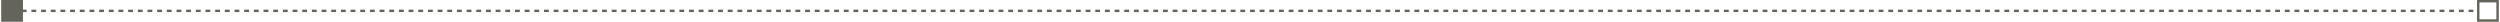 <?xml version="1.0" encoding="UTF-8"?>
<svg width="1034px" height="9px" viewBox="0 0 1034 9" version="1.1" xmlns="http://www.w3.org/2000/svg" xmlns:xlink="http://www.w3.org/1999/xlink">
    <!-- Generator: Sketch 52.4 (67378) - http://www.bohemiancoding.com/sketch -->
    <title>Line-Path-Roadmap</title>
    <desc>Created with Sketch.</desc>
    <g id="Page-1" stroke="none" stroke-width="1" fill="none" fill-rule="evenodd">
        <g id="AthenaKYC-Proto1" transform="translate(-166, -2463)" fill="#64645B" fill-rule="nonzero">
            <g id="Roadmap-Section" transform="translate(171, 2166)">
                <path id="Line-Path-Roadmap" d="M4.5,301 L6,301 L6,302 L4.5,302 L4.5,306 L-4.5,306 L-4.5,297 L4.5,297 L4.5,301 Z M1020,306 L1019.5,306 L1019.5,305.5 L1019.5,297.5 L1019.5,297 L1020,297 L1028,297 L1028.5,297 L1028.5,297.5 L1028.5,305.5 L1028.5,306 L1028,306 L1020,306 Z M1020.5,305 L1027.5,305 L1027.5,298 L1020.5,298 L1020.5,305 Z M8,302 L8,301 L10,301 L10,302 L8,302 Z M12,302 L12,301 L14,301 L14,302 L12,302 Z M16,302 L16,301 L18,301 L18,302 L16,302 Z M20,302 L20,301 L22,301 L22,302 L20,302 Z M24,302 L24,301 L26,301 L26,302 L24,302 Z M28,302 L28,301 L30,301 L30,302 L28,302 Z M32,302 L32,301 L34,301 L34,302 L32,302 Z M36,302 L36,301 L38,301 L38,302 L36,302 Z M40,302 L40,301 L42,301 L42,302 L40,302 Z M44,302 L44,301 L46,301 L46,302 L44,302 Z M48,302 L48,301 L50,301 L50,302 L48,302 Z M52,302 L52,301 L54,301 L54,302 L52,302 Z M56,302 L56,301 L58,301 L58,302 L56,302 Z M60,302 L60,301 L62,301 L62,302 L60,302 Z M64,302 L64,301 L66,301 L66,302 L64,302 Z M68,302 L68,301 L70,301 L70,302 L68,302 Z M72,302 L72,301 L74,301 L74,302 L72,302 Z M76,302 L76,301 L78,301 L78,302 L76,302 Z M80,302 L80,301 L82,301 L82,302 L80,302 Z M84,302 L84,301 L86,301 L86,302 L84,302 Z M88,302 L88,301 L90,301 L90,302 L88,302 Z M92,302 L92,301 L94,301 L94,302 L92,302 Z M96,302 L96,301 L98,301 L98,302 L96,302 Z M100,302 L100,301 L102,301 L102,302 L100,302 Z M104,302 L104,301 L106,301 L106,302 L104,302 Z M108,302 L108,301 L110,301 L110,302 L108,302 Z M112,302 L112,301 L114,301 L114,302 L112,302 Z M116,302 L116,301 L118,301 L118,302 L116,302 Z M120,302 L120,301 L122,301 L122,302 L120,302 Z M124,302 L124,301 L126,301 L126,302 L124,302 Z M128,302 L128,301 L130,301 L130,302 L128,302 Z M132,302 L132,301 L134,301 L134,302 L132,302 Z M136,302 L136,301 L138,301 L138,302 L136,302 Z M140,302 L140,301 L142,301 L142,302 L140,302 Z M144,302 L144,301 L146,301 L146,302 L144,302 Z M148,302 L148,301 L150,301 L150,302 L148,302 Z M152,302 L152,301 L154,301 L154,302 L152,302 Z M156,302 L156,301 L158,301 L158,302 L156,302 Z M160,302 L160,301 L162,301 L162,302 L160,302 Z M164,302 L164,301 L166,301 L166,302 L164,302 Z M168,302 L168,301 L170,301 L170,302 L168,302 Z M172,302 L172,301 L174,301 L174,302 L172,302 Z M176,302 L176,301 L178,301 L178,302 L176,302 Z M180,302 L180,301 L182,301 L182,302 L180,302 Z M184,302 L184,301 L186,301 L186,302 L184,302 Z M188,302 L188,301 L190,301 L190,302 L188,302 Z M192,302 L192,301 L194,301 L194,302 L192,302 Z M196,302 L196,301 L198,301 L198,302 L196,302 Z M200,302 L200,301 L202,301 L202,302 L200,302 Z M204,302 L204,301 L206,301 L206,302 L204,302 Z M208,302 L208,301 L210,301 L210,302 L208,302 Z M212,302 L212,301 L214,301 L214,302 L212,302 Z M216,302 L216,301 L218,301 L218,302 L216,302 Z M220,302 L220,301 L222,301 L222,302 L220,302 Z M224,302 L224,301 L226,301 L226,302 L224,302 Z M228,302 L228,301 L230,301 L230,302 L228,302 Z M232,302 L232,301 L234,301 L234,302 L232,302 Z M236,302 L236,301 L238,301 L238,302 L236,302 Z M240,302 L240,301 L242,301 L242,302 L240,302 Z M244,302 L244,301 L246,301 L246,302 L244,302 Z M248,302 L248,301 L250,301 L250,302 L248,302 Z M252,302 L252,301 L254,301 L254,302 L252,302 Z M256,302 L256,301 L258,301 L258,302 L256,302 Z M260,302 L260,301 L262,301 L262,302 L260,302 Z M264,302 L264,301 L266,301 L266,302 L264,302 Z M268,302 L268,301 L270,301 L270,302 L268,302 Z M272,302 L272,301 L274,301 L274,302 L272,302 Z M276,302 L276,301 L278,301 L278,302 L276,302 Z M280,302 L280,301 L282,301 L282,302 L280,302 Z M284,302 L284,301 L286,301 L286,302 L284,302 Z M288,302 L288,301 L290,301 L290,302 L288,302 Z M292,302 L292,301 L294,301 L294,302 L292,302 Z M296,302 L296,301 L298,301 L298,302 L296,302 Z M300,302 L300,301 L302,301 L302,302 L300,302 Z M304,302 L304,301 L306,301 L306,302 L304,302 Z M308,302 L308,301 L310,301 L310,302 L308,302 Z M312,302 L312,301 L314,301 L314,302 L312,302 Z M316,302 L316,301 L318,301 L318,302 L316,302 Z M320,302 L320,301 L322,301 L322,302 L320,302 Z M324,302 L324,301 L326,301 L326,302 L324,302 Z M328,302 L328,301 L330,301 L330,302 L328,302 Z M332,302 L332,301 L334,301 L334,302 L332,302 Z M336,302 L336,301 L338,301 L338,302 L336,302 Z M340,302 L340,301 L342,301 L342,302 L340,302 Z M344,302 L344,301 L346,301 L346,302 L344,302 Z M348,302 L348,301 L350,301 L350,302 L348,302 Z M352,302 L352,301 L354,301 L354,302 L352,302 Z M356,302 L356,301 L358,301 L358,302 L356,302 Z M360,302 L360,301 L362,301 L362,302 L360,302 Z M364,302 L364,301 L366,301 L366,302 L364,302 Z M368,302 L368,301 L370,301 L370,302 L368,302 Z M372,302 L372,301 L374,301 L374,302 L372,302 Z M376,302 L376,301 L378,301 L378,302 L376,302 Z M380,302 L380,301 L382,301 L382,302 L380,302 Z M384,302 L384,301 L386,301 L386,302 L384,302 Z M388,302 L388,301 L390,301 L390,302 L388,302 Z M392,302 L392,301 L394,301 L394,302 L392,302 Z M396,302 L396,301 L398,301 L398,302 L396,302 Z M400,302 L400,301 L402,301 L402,302 L400,302 Z M404,302 L404,301 L406,301 L406,302 L404,302 Z M408,302 L408,301 L410,301 L410,302 L408,302 Z M412,302 L412,301 L414,301 L414,302 L412,302 Z M416,302 L416,301 L418,301 L418,302 L416,302 Z M420,302 L420,301 L422,301 L422,302 L420,302 Z M424,302 L424,301 L426,301 L426,302 L424,302 Z M428,302 L428,301 L430,301 L430,302 L428,302 Z M432,302 L432,301 L434,301 L434,302 L432,302 Z M436,302 L436,301 L438,301 L438,302 L436,302 Z M440,302 L440,301 L442,301 L442,302 L440,302 Z M444,302 L444,301 L446,301 L446,302 L444,302 Z M448,302 L448,301 L450,301 L450,302 L448,302 Z M452,302 L452,301 L454,301 L454,302 L452,302 Z M456,302 L456,301 L458,301 L458,302 L456,302 Z M460,302 L460,301 L462,301 L462,302 L460,302 Z M464,302 L464,301 L466,301 L466,302 L464,302 Z M468,302 L468,301 L470,301 L470,302 L468,302 Z M472,302 L472,301 L474,301 L474,302 L472,302 Z M476,302 L476,301 L478,301 L478,302 L476,302 Z M480,302 L480,301 L482,301 L482,302 L480,302 Z M484,302 L484,301 L486,301 L486,302 L484,302 Z M488,302 L488,301 L490,301 L490,302 L488,302 Z M492,302 L492,301 L494,301 L494,302 L492,302 Z M496,302 L496,301 L498,301 L498,302 L496,302 Z M500,302 L500,301 L502,301 L502,302 L500,302 Z M504,302 L504,301 L506,301 L506,302 L504,302 Z M508,302 L508,301 L510,301 L510,302 L508,302 Z M512,302 L512,301 L514,301 L514,302 L512,302 Z M516,302 L516,301 L518,301 L518,302 L516,302 Z M520,302 L520,301 L522,301 L522,302 L520,302 Z M524,302 L524,301 L526,301 L526,302 L524,302 Z M528,302 L528,301 L530,301 L530,302 L528,302 Z M532,302 L532,301 L534,301 L534,302 L532,302 Z M536,302 L536,301 L538,301 L538,302 L536,302 Z M540,302 L540,301 L542,301 L542,302 L540,302 Z M544,302 L544,301 L546,301 L546,302 L544,302 Z M548,302 L548,301 L550,301 L550,302 L548,302 Z M552,302 L552,301 L554,301 L554,302 L552,302 Z M556,302 L556,301 L558,301 L558,302 L556,302 Z M560,302 L560,301 L562,301 L562,302 L560,302 Z M564,302 L564,301 L566,301 L566,302 L564,302 Z M568,302 L568,301 L570,301 L570,302 L568,302 Z M572,302 L572,301 L574,301 L574,302 L572,302 Z M576,302 L576,301 L578,301 L578,302 L576,302 Z M580,302 L580,301 L582,301 L582,302 L580,302 Z M584,302 L584,301 L586,301 L586,302 L584,302 Z M588,302 L588,301 L590,301 L590,302 L588,302 Z M592,302 L592,301 L594,301 L594,302 L592,302 Z M596,302 L596,301 L598,301 L598,302 L596,302 Z M600,302 L600,301 L602,301 L602,302 L600,302 Z M604,302 L604,301 L606,301 L606,302 L604,302 Z M608,302 L608,301 L610,301 L610,302 L608,302 Z M612,302 L612,301 L614,301 L614,302 L612,302 Z M616,302 L616,301 L618,301 L618,302 L616,302 Z M620,302 L620,301 L622,301 L622,302 L620,302 Z M624,302 L624,301 L626,301 L626,302 L624,302 Z M628,302 L628,301 L630,301 L630,302 L628,302 Z M632,302 L632,301 L634,301 L634,302 L632,302 Z M636,302 L636,301 L638,301 L638,302 L636,302 Z M640,302 L640,301 L642,301 L642,302 L640,302 Z M644,302 L644,301 L646,301 L646,302 L644,302 Z M648,302 L648,301 L650,301 L650,302 L648,302 Z M652,302 L652,301 L654,301 L654,302 L652,302 Z M656,302 L656,301 L658,301 L658,302 L656,302 Z M660,302 L660,301 L662,301 L662,302 L660,302 Z M664,302 L664,301 L666,301 L666,302 L664,302 Z M668,302 L668,301 L670,301 L670,302 L668,302 Z M672,302 L672,301 L674,301 L674,302 L672,302 Z M676,302 L676,301 L678,301 L678,302 L676,302 Z M680,302 L680,301 L682,301 L682,302 L680,302 Z M684,302 L684,301 L686,301 L686,302 L684,302 Z M688,302 L688,301 L690,301 L690,302 L688,302 Z M692,302 L692,301 L694,301 L694,302 L692,302 Z M696,302 L696,301 L698,301 L698,302 L696,302 Z M700,302 L700,301 L702,301 L702,302 L700,302 Z M704,302 L704,301 L706,301 L706,302 L704,302 Z M708,302 L708,301 L710,301 L710,302 L708,302 Z M712,302 L712,301 L714,301 L714,302 L712,302 Z M716,302 L716,301 L718,301 L718,302 L716,302 Z M720,302 L720,301 L722,301 L722,302 L720,302 Z M724,302 L724,301 L726,301 L726,302 L724,302 Z M728,302 L728,301 L730,301 L730,302 L728,302 Z M732,302 L732,301 L734,301 L734,302 L732,302 Z M736,302 L736,301 L738,301 L738,302 L736,302 Z M740,302 L740,301 L742,301 L742,302 L740,302 Z M744,302 L744,301 L746,301 L746,302 L744,302 Z M748,302 L748,301 L750,301 L750,302 L748,302 Z M752,302 L752,301 L754,301 L754,302 L752,302 Z M756,302 L756,301 L758,301 L758,302 L756,302 Z M760,302 L760,301 L762,301 L762,302 L760,302 Z M764,302 L764,301 L766,301 L766,302 L764,302 Z M768,302 L768,301 L770,301 L770,302 L768,302 Z M772,302 L772,301 L774,301 L774,302 L772,302 Z M776,302 L776,301 L778,301 L778,302 L776,302 Z M780,302 L780,301 L782,301 L782,302 L780,302 Z M784,302 L784,301 L786,301 L786,302 L784,302 Z M788,302 L788,301 L790,301 L790,302 L788,302 Z M792,302 L792,301 L794,301 L794,302 L792,302 Z M796,302 L796,301 L798,301 L798,302 L796,302 Z M800,302 L800,301 L802,301 L802,302 L800,302 Z M804,302 L804,301 L806,301 L806,302 L804,302 Z M808,302 L808,301 L810,301 L810,302 L808,302 Z M812,302 L812,301 L814,301 L814,302 L812,302 Z M816,302 L816,301 L818,301 L818,302 L816,302 Z M820,302 L820,301 L822,301 L822,302 L820,302 Z M824,302 L824,301 L826,301 L826,302 L824,302 Z M828,302 L828,301 L830,301 L830,302 L828,302 Z M832,302 L832,301 L834,301 L834,302 L832,302 Z M836,302 L836,301 L838,301 L838,302 L836,302 Z M840,302 L840,301 L842,301 L842,302 L840,302 Z M844,302 L844,301 L846,301 L846,302 L844,302 Z M848,302 L848,301 L850,301 L850,302 L848,302 Z M852,302 L852,301 L854,301 L854,302 L852,302 Z M856,302 L856,301 L858,301 L858,302 L856,302 Z M860,302 L860,301 L862,301 L862,302 L860,302 Z M864,302 L864,301 L866,301 L866,302 L864,302 Z M868,302 L868,301 L870,301 L870,302 L868,302 Z M872,302 L872,301 L874,301 L874,302 L872,302 Z M876,302 L876,301 L878,301 L878,302 L876,302 Z M880,302 L880,301 L882,301 L882,302 L880,302 Z M884,302 L884,301 L886,301 L886,302 L884,302 Z M888,302 L888,301 L890,301 L890,302 L888,302 Z M892,302 L892,301 L894,301 L894,302 L892,302 Z M896,302 L896,301 L898,301 L898,302 L896,302 Z M900,302 L900,301 L902,301 L902,302 L900,302 Z M904,302 L904,301 L906,301 L906,302 L904,302 Z M908,302 L908,301 L910,301 L910,302 L908,302 Z M912,302 L912,301 L914,301 L914,302 L912,302 Z M916,302 L916,301 L918,301 L918,302 L916,302 Z M920,302 L920,301 L922,301 L922,302 L920,302 Z M924,302 L924,301 L926,301 L926,302 L924,302 Z M928,302 L928,301 L930,301 L930,302 L928,302 Z M932,302 L932,301 L934,301 L934,302 L932,302 Z M936,302 L936,301 L938,301 L938,302 L936,302 Z M940,302 L940,301 L942,301 L942,302 L940,302 Z M944,302 L944,301 L946,301 L946,302 L944,302 Z M948,302 L948,301 L950,301 L950,302 L948,302 Z M952,302 L952,301 L954,301 L954,302 L952,302 Z M956,302 L956,301 L958,301 L958,302 L956,302 Z M960,302 L960,301 L962,301 L962,302 L960,302 Z M964,302 L964,301 L966,301 L966,302 L964,302 Z M968,302 L968,301 L970,301 L970,302 L968,302 Z M972,302 L972,301 L974,301 L974,302 L972,302 Z M976,302 L976,301 L978,301 L978,302 L976,302 Z M980,302 L980,301 L982,301 L982,302 L980,302 Z M984,302 L984,301 L986,301 L986,302 L984,302 Z M988,302 L988,301 L990,301 L990,302 L988,302 Z M992,302 L992,301 L994,301 L994,302 L992,302 Z M996,302 L996,301 L998,301 L998,302 L996,302 Z M1000,302 L1000,301 L1002,301 L1002,302 L1000,302 Z M1004,302 L1004,301 L1006,301 L1006,302 L1004,302 Z M1008,302 L1008,301 L1010,301 L1010,302 L1008,302 Z M1012,302 L1012,301 L1014,301 L1014,302 L1012,302 Z M1016,302 L1016,301 L1018,301 L1018,302 L1016,302 Z"></path>
            </g>
        </g>
    </g>
</svg>
